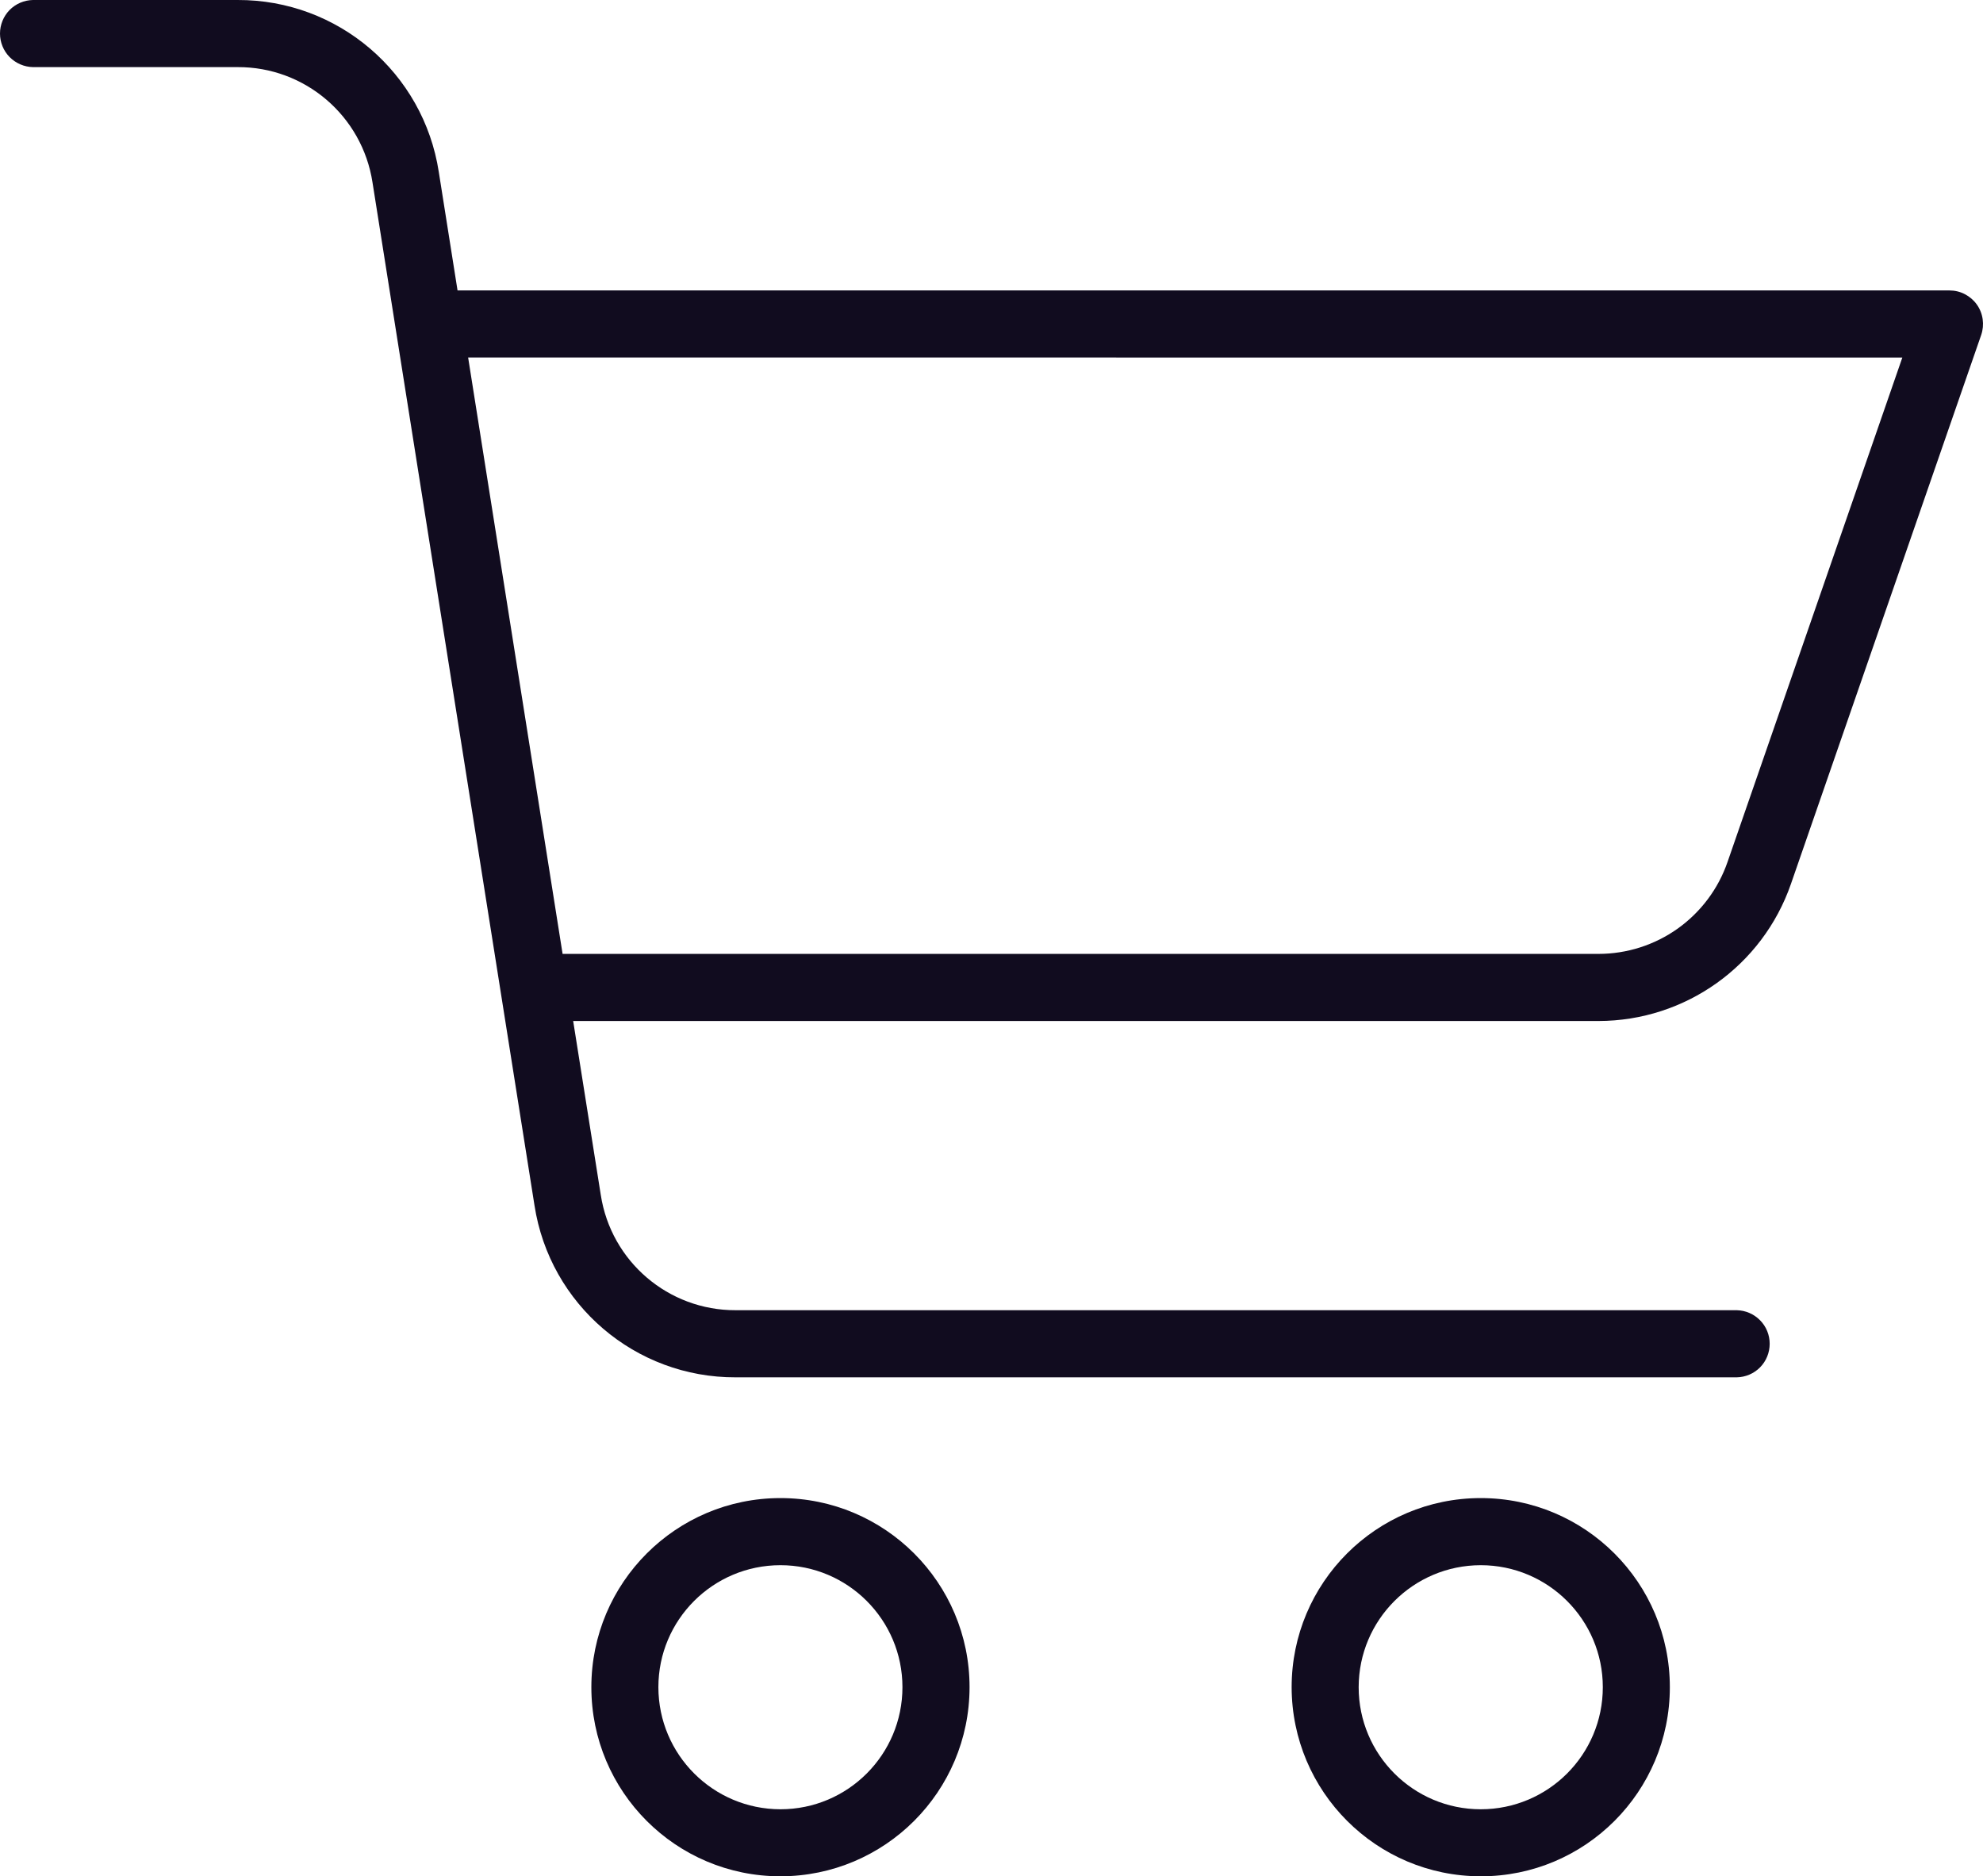 <svg width="23.993" height="22.701" viewBox="0 0 23.993 22.701" fill="none" xmlns="http://www.w3.org/2000/svg">
	<desc>
			Created with Pixso.
	</desc>
	<defs/>
	<path id="Vector" d="M11.731 20.413C11.731 19.15 10.707 18.125 9.443 18.125C8.179 18.125 7.155 19.15 7.155 20.413C7.155 21.677 8.179 22.701 9.443 22.701C10.706 22.7 11.73 21.677 11.731 20.413L11.731 20.413ZM7.966 20.413C7.966 19.598 8.627 18.937 9.443 18.937C10.258 18.937 10.919 19.598 10.919 20.413C10.919 21.229 10.258 21.89 9.443 21.89C8.628 21.889 7.967 21.229 7.966 20.413L7.966 20.413ZM17.916 22.701C19.18 22.702 20.204 21.677 20.204 20.413C20.204 19.15 19.18 18.125 17.916 18.125C16.652 18.125 15.628 19.15 15.628 20.413C15.63 21.676 16.653 22.7 17.916 22.701L17.916 22.701ZM17.916 18.937C18.731 18.937 19.393 19.598 19.393 20.413C19.393 21.229 18.732 21.89 17.916 21.89C17.101 21.89 16.439 21.229 16.439 20.413C16.44 19.598 17.101 18.938 17.916 18.937ZM0.399 0.812L2.874 0.812C3.689 0.808 4.383 1.402 4.507 2.207L6.467 14.584C6.652 15.784 7.687 16.669 8.902 16.664L21.013 16.664C21.12 16.662 21.221 16.619 21.296 16.543C21.371 16.467 21.412 16.364 21.412 16.258C21.412 16.152 21.371 16.05 21.296 15.974C21.221 15.898 21.12 15.854 21.013 15.852L8.902 15.852C8.087 15.855 7.393 15.262 7.269 14.457L6.935 12.353L19.34 12.353C20.39 12.352 21.325 11.687 21.669 10.695L23.971 4.053C23.992 3.992 23.998 3.926 23.989 3.862C23.98 3.798 23.956 3.737 23.918 3.684C23.881 3.632 23.831 3.589 23.773 3.559C23.716 3.529 23.652 3.514 23.587 3.514L5.536 3.514L5.309 2.08C5.124 0.88 4.089 -0.005 2.874 0L0.399 0C0.293 0.002 0.191 0.045 0.116 0.121C0.042 0.197 0 0.299 0 0.406C0 0.512 0.042 0.615 0.116 0.69C0.191 0.766 0.293 0.81 0.399 0.812ZM23.017 4.326L20.902 10.429C20.79 10.754 20.579 11.035 20.299 11.235C20.019 11.434 19.684 11.541 19.34 11.541L6.807 11.541L5.664 4.325L23.017 4.326Z" fill="#110C1F" fill-opacity="1" fill-rule="nonzero"/>
</svg>
